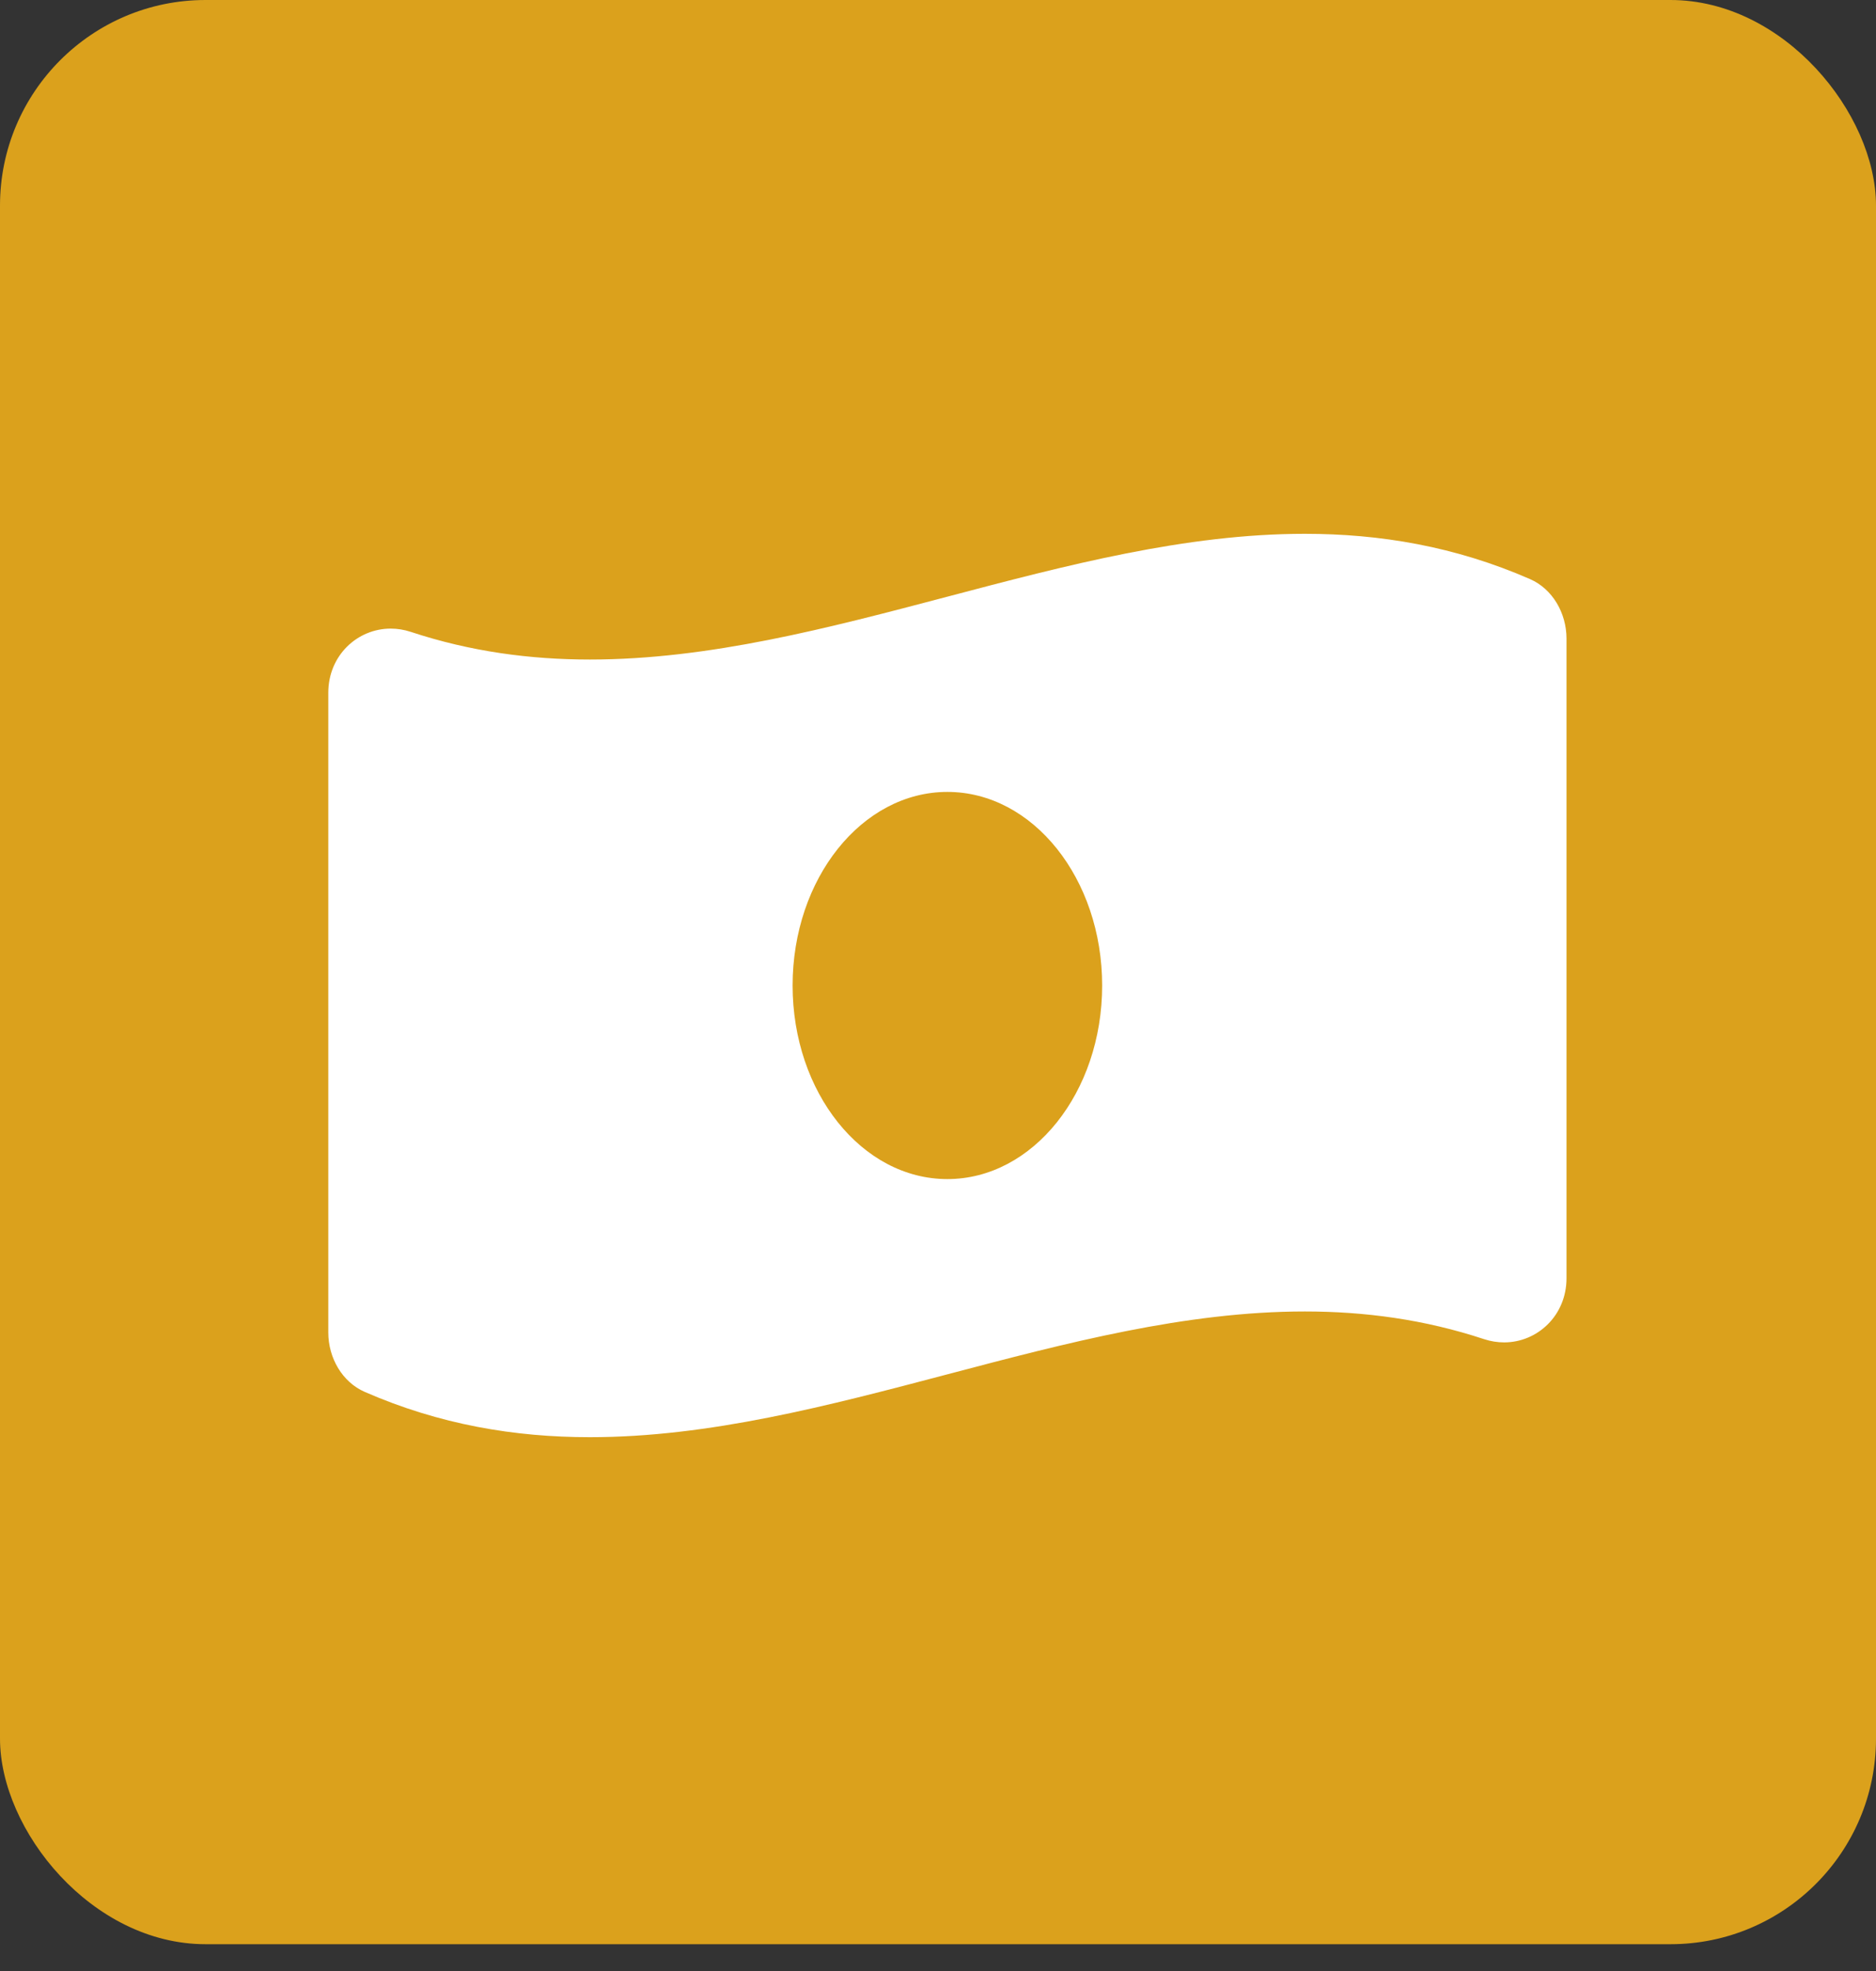 <svg width="40" height="42" viewBox="0 0 40 42" fill="none" xmlns="http://www.w3.org/2000/svg">
<rect x="0" y="0" width="40" height="42" fill="#333333" stroke="none"/>
<rect width="40" height="41.429" rx="4.382" fill="#DBA11C"/>
<g clip-path="url(#clip0)">
<path d="M32.623 12.34C31.023 11.641 29.422 11.375 27.821 11.375C22.74 11.375 17.66 14.054 12.579 14.054C11.305 14.054 10.031 13.885 8.757 13.464C8.614 13.417 8.471 13.395 8.33 13.395C7.62 13.395 7 13.967 7 14.761V28.394C7 28.937 7.298 29.451 7.777 29.66C9.377 30.359 10.979 30.625 12.579 30.625C17.66 30.625 22.741 27.946 27.822 27.946C29.096 27.946 30.369 28.115 31.643 28.536C31.787 28.583 31.93 28.605 32.071 28.605C32.78 28.605 33.401 28.033 33.401 27.238V13.606C33.4 13.063 33.102 12.549 32.623 12.34ZM20.2 25.125C18.377 25.125 16.9 23.278 16.9 21C16.9 18.722 18.378 16.875 20.2 16.875C22.023 16.875 23.5 18.722 23.5 21C23.5 23.279 22.022 25.125 20.2 25.125Z" fill="white"/>
</g>
<defs>
<clipPath id="clip0">
<rect width="26.4" height="22" fill="white" transform="translate(7 10)"/>
</clipPath>
</defs>
</svg>
